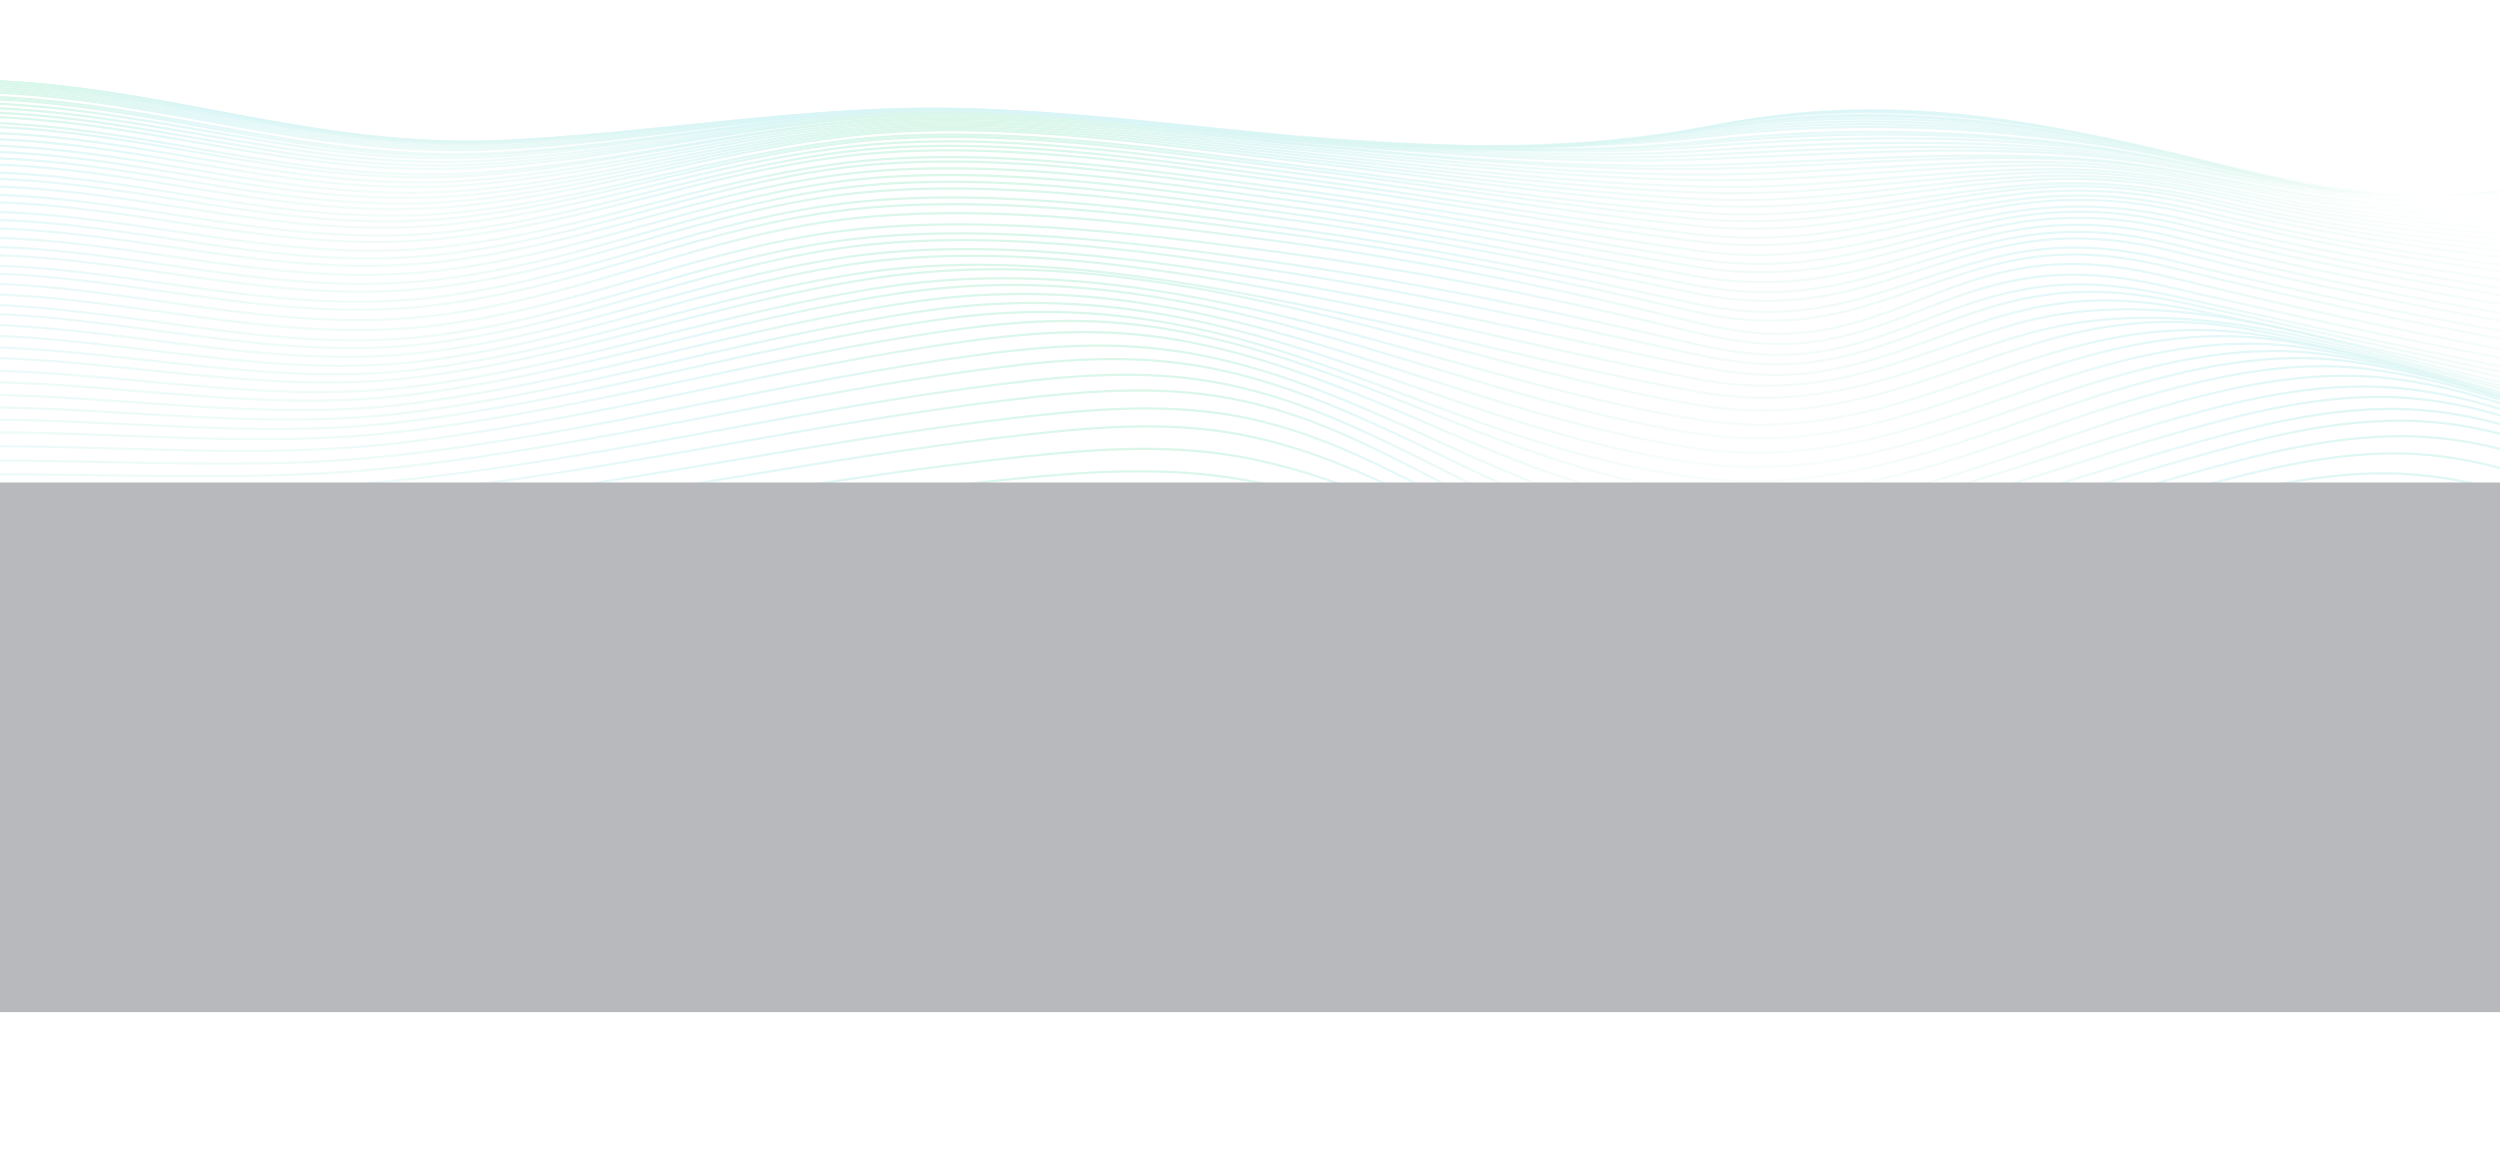 <svg width="1114" height="520" viewBox="0 0 1114 520" fill="none" xmlns="http://www.w3.org/2000/svg">
<g opacity="0.3">
<g opacity="0.5">
<path d="M-8 272.818C59.06 272.768 128.487 274.637 195.147 271.02C277.465 266.557 357.233 254.233 439.259 248.67C505.984 244.147 563.903 248.984 626.349 261.088C677.871 271.075 728.474 281.898 784.545 282.239C843.803 282.602 897.226 268.371 952.033 258.79C1015.32 247.725 1069.36 250.078 1130.52 263.561C1188.76 276.402 1243.07 292.886 1308.82 291.963C1390.11 290.82 1466.38 273.345 1548 272.818" stroke="url(#paint0_linear_513_5159)" stroke-miterlimit="10"/>
<path d="M-8 264.875C57.341 264.809 125.685 266.8 190.54 262.583C276.379 257.002 359.03 242.739 444.469 235.931C512.543 230.504 567.176 236.718 628.302 252.014C676.646 264.111 725.206 278.083 780.497 278.82C842.651 279.639 900.363 261.147 956.432 249.782C985.802 243.86 1016.76 238.312 1048.78 239.588C1080.11 240.842 1109.78 247.555 1137.19 254.984C1192.42 269.923 1246.24 290.487 1311.97 288.915C1392.9 286.974 1466.62 266.239 1548 264.892" stroke="url(#paint1_linear_513_5159)" stroke-miterlimit="10"/>
<path d="M-8 257.934C55.754 257.851 122.988 259.907 186.072 255.163C275.187 248.48 360.423 232.248 449.031 224.202C518.663 217.873 570.142 225.404 629.617 243.996C674.709 258.094 721.239 275.323 776.035 276.493C840.87 277.872 903.543 254.853 960.684 241.824C990.616 234.997 1023.63 227.798 1057.06 229.383C1088.4 230.868 1117.76 238.981 1143.96 247.393C1196.21 264.174 1249.47 289.083 1315.36 286.861C1395.95 284.134 1466.84 260.062 1548 257.934" stroke="url(#paint2_linear_513_5159)" stroke-miterlimit="10"/>
<path d="M-8 250.856C54.229 250.757 120.467 252.799 181.94 247.74C273.96 240.16 361.485 222.336 452.835 213.275C487.618 209.829 520.586 207.836 554.656 213.88C582.416 218.807 606.836 227.455 630.392 236.197C672.534 251.825 717.02 271.868 771.686 273.436C838.896 275.369 906.604 248.357 964.673 234.094C995.123 226.613 1030.17 217.948 1064.87 219.781C1096.35 221.433 1125.32 230.719 1150.4 239.89C1199.87 257.968 1252.49 286.582 1318.74 283.813C1399.03 280.45 1466.98 253.575 1548 250.828" stroke="url(#paint3_linear_513_5159)" stroke-miterlimit="10"/>
<path d="M-8 244.342C52.922 244.238 118.263 246.263 178.32 240.989C272.674 232.703 361.863 213.409 455.515 203.526C490.417 199.844 523.288 197.561 557.185 204.399C584.685 209.979 608.122 219.555 630.533 229.125C670.2 246.043 712.828 268.531 767.763 270.424C802.87 271.637 838.172 262.335 868.493 254.461C902.13 245.725 934.471 235.77 968.098 227.023C999.002 218.99 1035.74 209.134 1071.62 211.192C1103.32 213.008 1131.83 223.21 1156.02 233.032C1203.22 252.238 1254.85 283.989 1321.73 280.773C1401.89 276.932 1466.99 247.475 1548 244.32" stroke="url(#paint4_linear_513_5159)" stroke-miterlimit="10"/>
<path d="M-8 237.337C51.83 237.232 116.48 239.277 175.381 233.866C271.399 225.05 361.626 204.289 456.844 193.715C491.584 189.846 524.703 187.375 558.254 194.754C585.722 200.796 608.457 211.27 630.057 221.573C668.071 239.697 709.089 264.227 764.694 266.344C800.763 267.704 837.092 257.556 867.887 249.165C902.649 239.686 935.963 228.897 970.724 219.406C1002.06 210.844 1039.88 200.138 1076.72 202.321C1108.75 204.223 1136.78 215.139 1160.31 225.602C1206.05 245.937 1256.1 280.212 1324.05 276.758C1404.21 272.684 1466.83 240.631 1548 237.359" stroke="url(#paint5_linear_513_5159)" stroke-miterlimit="10"/>
<path d="M-8 230.274C50.986 230.187 115.234 232.249 173.269 226.937C270.095 218.074 360.567 196.447 456.518 185.697C490.781 181.867 524.515 179.373 557.59 186.725C585.284 192.88 607.705 203.806 628.905 214.436C666.313 233.223 706.119 258.477 762.89 260.512C799.758 261.836 836.182 251.687 867.409 243.005C902.905 233.157 936.833 221.931 972.318 212.072C1004.05 203.253 1042.03 192.486 1079.62 194.631C1112.04 196.48 1139.59 207.482 1162.83 218.282C1208.21 239.372 1255.87 274.156 1325.41 270.77C1405.77 266.858 1466.5 233.179 1548 230.285" stroke="url(#paint6_linear_513_5159)" stroke-miterlimit="10"/>
<path d="M-8 223.703C50.771 223.515 114.816 225.853 172.604 220.396C268.774 211.295 358.092 188.855 453.289 177.77C487.456 173.795 521.17 171.414 554.224 178.734C582.318 184.969 605.183 196.109 626.697 206.951C664.797 226.156 705.026 251.925 762.544 254.329C799.672 255.878 835.881 245.779 867.25 236.894C902.8 226.817 936.665 215.286 972.204 205.204C1004.09 196.153 1041.88 185.454 1079.75 187.769C1112.38 189.764 1139.78 200.871 1163.05 211.874C1208.62 233.421 1255.37 268.005 1325.47 264.791C1406.06 261.109 1466.16 226.25 1548 223.703" stroke="url(#paint7_linear_513_5159)" stroke-miterlimit="10"/>
<path d="M-8 217.75C51.021 217.41 114.873 220.348 172.867 214.532C267.331 205.059 354.642 182.335 448.101 170.901C482.68 166.667 515.508 164.465 549.038 171.808C577.641 178.063 601.316 189.046 623.62 199.754C662.985 218.678 704.911 244.61 762.431 247.877C799.332 249.975 835.672 239.887 866.771 231.04C901.89 221.051 935.247 209.551 970.355 199.551C1002.18 190.484 1039.97 179.908 1077.79 182.648C1110.32 185.004 1138.12 196.229 1161.71 207.069C1207.52 228.102 1255.63 261.908 1324.88 258.8C1405.67 255.17 1465.96 220.243 1548 217.75" stroke="url(#paint8_linear_513_5159)" stroke-miterlimit="10"/>
<path d="M-8 211.423C51.356 211.015 115.034 214.78 173.385 208.61C265.925 198.823 350.955 175.748 442.447 164.023C477.317 159.542 509.377 157.544 543.285 164.81C572.331 171.036 596.957 181.759 620.092 192.41C660.776 211.125 704.636 237.024 762.101 241.092C798.668 243.685 834.726 233.782 865.544 224.953C900.068 215.045 932.723 203.59 967.226 193.687C998.951 184.582 1036.38 174.283 1074.03 177.421C1106.6 180.14 1134.89 191.441 1159.02 202.191C1205.43 222.833 1255.11 255.872 1323.84 252.8C1404.98 249.178 1465.61 213.944 1548 211.456" stroke="url(#paint9_linear_513_5159)" stroke-miterlimit="10"/>
<path d="M-8 205.273C51.764 204.883 115.408 209.631 174.167 203.165C264.586 193.224 347.139 169.978 436.477 158.084C471.487 153.423 502.941 151.672 537.129 158.709C566.692 164.791 592.236 175.176 616.267 185.605C658.646 203.933 704.039 229.386 761.664 234.189C797.797 237.197 833.217 227.75 863.731 219.006C897.498 209.324 929.319 198 963.064 188.306C994.67 179.222 1031.38 169.462 1068.79 172.937C1101.51 175.983 1130.38 187.208 1155.24 197.78C1202.58 217.908 1254.03 249.843 1322.38 246.797C1404.02 243.158 1465.11 207.787 1548 205.289" stroke="url(#paint10_linear_513_5159)" stroke-miterlimit="10"/>
<path d="M-8 198.847C52.252 198.539 115.875 204.441 175.165 197.681C263.317 187.632 343.245 164.128 430.284 152.143C465.273 147.314 496.295 145.812 530.657 152.556C560.75 158.463 587.192 168.507 612.207 178.638C656.509 196.586 703.287 221.481 761.129 226.987C830.933 233.637 901.471 199.028 958.038 182.714C989.526 173.628 1025.24 164.524 1062.33 168.336C1095.31 171.73 1124.79 182.868 1150.5 193.303C1199.03 212.999 1252.41 243.857 1320.6 240.787C1402.84 237.091 1464.52 201.388 1548 198.847" stroke="url(#paint11_linear_513_5159)" stroke-miterlimit="10"/>
<path d="M-8 192.642C52.781 192.472 116.415 199.608 176.321 192.642C262.106 182.63 339.28 159.118 423.898 147.145C458.768 142.216 489.488 140.989 523.947 147.315C554.591 152.951 581.951 162.508 607.949 172.279C654.175 189.64 702.346 213.602 760.48 219.763C829.225 227.037 896.728 193.573 952.246 177.591C982.945 168.768 1018.73 159.873 1054.81 164.419C1088.31 168.636 1117.82 178.862 1144.99 189.268C1194.92 208.382 1250.35 237.864 1318.53 234.775C1401.48 231.024 1463.81 195.205 1548 192.603" stroke="url(#paint12_linear_513_5159)" stroke-miterlimit="10"/>
<path d="M-8 186.946C53.353 186.946 117.052 195.494 177.627 188.234C260.97 178.244 335.312 154.515 417.433 142.549C560.066 121.749 634.472 198.538 759.762 213.234C827.296 221.165 891.383 188.746 945.897 173.009C976.455 164.203 1010.86 156.183 1046.49 161.01C1080.4 165.606 1110.6 175.657 1138.86 185.917C1190.35 204.631 1247.93 232.911 1316.25 229.757C1399.96 225.904 1463.04 189.626 1548 186.946" stroke="url(#paint13_linear_513_5159)" stroke-miterlimit="10"/>
<path d="M-8 181.475C53.947 181.706 117.753 191.653 179.052 184.181C259.909 174.328 331.409 150.555 410.969 138.698C550.65 117.891 635.721 190.965 758.989 206.706C825.356 215.189 885.596 184.22 939.115 168.793C969.543 160.023 1002.45 153.064 1037.56 158.109C1071.94 163.06 1102.9 172.853 1132.29 182.894C1185.44 201.05 1245.21 227.959 1313.83 224.735C1398.36 220.768 1462.22 184.242 1548 181.475" stroke="url(#paint14_linear_513_5159)" stroke-miterlimit="10"/>
<path d="M-8 175.897C54.566 176.365 118.504 187.787 180.573 180.114C258.959 170.423 327.533 146.577 404.632 134.857C541.359 114.07 636.958 183.284 758.232 200.107C823.413 209.148 879.561 179.645 932.142 164.492C962.463 155.755 993.735 149.901 1028.31 155.121C1063.16 160.407 1094.93 170.004 1125.49 179.816C1180.34 197.456 1242.32 223.011 1311.29 219.709C1396.65 215.614 1461.36 178.741 1548 175.875" stroke="url(#paint15_linear_513_5159)" stroke-miterlimit="10"/>
<path d="M-8 170.221C55.169 170.934 119.289 183.854 182.178 175.998C258.141 166.501 323.882 142.575 398.494 131.021C532.31 110.296 638.129 175.539 757.412 193.423C821.413 203.02 873.344 175.009 925.027 160.105C955.218 151.398 984.966 146.683 1018.97 152.106C1054.3 157.744 1086.91 167.126 1118.61 176.722C1175.18 193.86 1239.34 218.073 1308.73 214.678C1394.99 210.455 1460.5 173.218 1548 170.221" stroke="url(#paint16_linear_513_5159)" stroke-miterlimit="10"/>
<path d="M-8 165.043C55.751 165.987 120.086 180.227 183.696 172.3C257.323 163.123 320.285 139.388 392.518 128.149C523.683 107.743 639.311 168.269 756.656 187.007C819.488 197.045 867.193 170.814 918.032 156.289C948.092 147.704 976.38 144.171 1009.74 149.706C1045.56 155.641 1078.98 164.736 1111.81 173.995C1170.04 190.419 1236.34 213.09 1306.21 209.65C1393.33 205.344 1459.65 168.093 1548 165.054" stroke="url(#paint17_linear_513_5159)" stroke-miterlimit="10"/>
<path d="M-8 159.364C56.391 160.537 120.88 176.205 185.271 168.137C256.686 159.187 316.992 135.374 386.981 124.332C515.634 104.032 640.515 160.581 755.899 180.39C817.686 190.998 861.125 166.121 911.263 151.83C941.227 143.293 968.036 140.815 1000.83 146.532C1037.12 152.832 1071.35 161.781 1105.26 170.808C1165.09 186.729 1233.44 208.153 1303.79 204.612C1391.74 200.178 1458.83 162.508 1548 159.364" stroke="url(#paint18_linear_513_5159)" stroke-miterlimit="10"/>
<path d="M-8 154.58C56.995 155.925 121.667 172.631 186.781 164.601C256.153 156.05 313.962 132.59 381.854 121.967C447.714 111.658 517.777 123.296 579.293 135.731C638.615 147.727 695.009 163.461 755.218 174.34C816.226 185.365 855.137 162.013 904.897 148.297C970.972 130.094 1038.65 153.18 1099.13 168.149C1160.4 183.297 1230.67 203.144 1301.49 199.58C1390.22 195.12 1458.04 157.748 1548 154.574" stroke="url(#paint19_linear_513_5159)" stroke-miterlimit="10"/>
<path d="M-8 149.438C57.602 150.964 122.286 169.098 188.234 160.885C255.76 152.468 311.27 128.666 377.337 118.118C442.593 107.685 514.506 119.016 576.316 130.578C636.839 141.903 694.445 156.858 754.645 168.624C814.844 180.39 850.007 157.844 899.13 144.117C963.706 126.077 1034.2 151.278 1093.64 165.407C1156.2 180.28 1228.25 199.206 1299.47 195.538C1388.88 190.927 1457.38 152.732 1548 149.438" stroke="url(#paint20_linear_513_5159)" stroke-miterlimit="10"/>
<path d="M-8 144.58C58.218 146.215 122.847 165.151 189.562 156.98C255.477 148.911 308.944 125.382 373.26 115.151C438.019 104.882 511.574 115.631 573.664 126.118C635.257 136.528 694.019 150.431 754.121 162.781C782.475 168.605 803.255 168.845 830.669 161.332C852.951 155.225 871.796 146.356 894.045 140.206C923.728 131.99 947.372 132.219 978.46 138.326C1015.82 145.675 1052.21 154.125 1088.86 162.335C1152.48 176.543 1226.1 194.172 1297.63 190.511C1387.66 185.902 1456.73 147.876 1548 144.58" stroke="url(#paint21_linear_513_5159)" stroke-miterlimit="10"/>
<path d="M-8 139.721C58.834 141.373 123.27 161.428 190.763 153.141C255.371 145.206 307.012 121.335 370.032 111.257C434.457 100.954 509.363 111.368 571.702 121.169C634.041 130.971 693.894 144.297 753.802 157.513C781.487 163.62 801.726 164.485 828.903 156.93C850.45 150.938 868.431 142.095 889.923 136.059C919.445 127.766 942.721 128.647 973.269 135.024C1010.81 142.86 1047.76 151.384 1085.11 159.452C1149.52 173.361 1224.58 190.19 1296.22 186.478C1386.76 181.792 1456.29 143.124 1548 139.771" stroke="url(#paint22_linear_513_5159)" stroke-miterlimit="10"/>
<path d="M-8 135.707C59.457 137.31 123.522 157.991 191.768 149.708C255.411 141.975 305.439 118.001 367.58 108.254C431.914 98.149 507.627 108.056 570.351 117.129C633.584 126.267 693.953 138.995 753.609 152.892C780.73 159.203 800.741 160.532 827.711 153.001C848.673 147.156 865.929 138.397 886.827 132.496C916.206 124.203 939.459 125.548 969.541 132.145C1007.13 140.378 1044.52 148.896 1082.43 156.767C1147.27 170.23 1223.57 186.136 1295.16 182.464C1386.04 177.799 1455.91 139.039 1548 135.707" stroke="url(#paint23_linear_513_5159)" stroke-miterlimit="10"/>
<path d="M-8 130.982C60.075 132.424 123.59 153.428 192.594 145.193C255.58 137.677 304.529 113.799 365.926 104.247C430.057 94.276 506.766 103.888 569.654 112.324C633.537 120.897 694.177 133.175 753.554 147.702C780.233 154.233 800.353 155.812 827.183 148.295C847.714 142.542 864.43 133.85 884.928 128.043C914.2 119.748 937.778 121.316 967.504 128.157C1005.02 136.789 1042.69 145.296 1081.03 152.971C1146.05 165.984 1223.25 181.049 1294.54 177.463C1385.65 172.885 1455.69 134.242 1548 130.982" stroke="url(#paint24_linear_513_5159)" stroke-miterlimit="10"/>
<path d="M-8 126.287C60.421 127.602 123.493 149.145 192.918 140.712C255.688 133.091 304.345 108.886 365.548 99.249C429.614 89.165 506.669 99.117 569.579 107.495C633.688 116.032 694.134 128.397 753.586 143.203C780.168 149.83 800.569 151.21 827.215 143.633C847.605 137.835 864.214 129.093 884.604 123.278C913.779 114.961 937.789 116.507 967.234 123.648C1004.59 132.705 1042.3 141.402 1080.8 149.112C1145.51 162.073 1223.71 177.188 1294.46 173.411C1385.43 168.562 1455.93 130.015 1548 126.304" stroke="url(#paint25_linear_513_5159)" stroke-miterlimit="10"/>
<path d="M-8 121.765C60.615 123.004 123.542 144.545 193.173 136.07C255.884 128.435 304.821 104.596 366.105 95.085C430.211 85.135 507.14 95.452 569.992 103.828C633.936 112.352 694.16 124.612 754.06 138.621C810.759 151.878 838.861 131.49 885.559 118.775C914.752 110.827 938.928 112.275 968.121 119.395C1005.34 128.473 1043.01 137.09 1081.52 144.66C1145.9 157.309 1225.16 172.393 1295.44 168.323C1386.08 163.068 1457.48 126.339 1549 121.847" stroke="url(#paint26_linear_513_5159)" stroke-miterlimit="10"/>
<path d="M-8 118.187C60.822 119.378 123.599 141 193.448 132.484C256.16 124.833 305.292 101.331 366.61 91.941C430.717 82.103 507.421 92.778 570.177 101.151C633.873 109.649 693.872 121.81 754.119 135.064C810.344 147.438 839.451 127.483 886.183 115.388C915.377 107.813 939.77 109.212 968.704 116.317C1005.75 125.412 1043.31 133.933 1081.81 141.344C1145.93 153.691 1225.99 168.562 1295.68 164.234C1385.87 158.637 1458.15 123.63 1549 118.443" stroke="url(#paint27_linear_513_5159)" stroke-miterlimit="10"/>
<path d="M-7 113.578C62.014 114.738 124.652 136.555 194.714 127.993C257.309 120.345 306.7 97.09 368.021 87.79C432.085 78.107 508.49 89.059 571.085 97.445C634.437 105.925 694.266 118.004 754.689 130.537C810.477 142.096 840.559 122.566 887.379 111.023C916.629 103.819 941.189 105.219 969.888 112.325C1006.7 121.445 1044.16 129.875 1082.58 137.118C1146.49 149.181 1226.98 163.7 1296.16 159.143C1385.84 153.24 1458.91 119.847 1549 114.016" stroke="url(#paint28_linear_513_5159)" stroke-miterlimit="10"/>
<path d="M-7 109.895C62.307 111.049 124.828 133.121 195.248 124.52C257.79 116.887 307.485 93.804 368.86 84.654C432.905 75.103 508.922 86.346 571.497 94.737C634.504 103.195 694.151 115.195 754.824 127.019C810.192 137.811 841.333 118.721 888.37 107.759C917.718 100.916 942.473 102.371 970.989 109.483C1007.52 118.685 1045 126.873 1083.27 134.011C1147.13 145.785 1227.85 159.823 1296.63 155.039C1385.73 148.872 1459.69 117.04 1549 110.631" stroke="url(#paint29_linear_513_5159)" stroke-miterlimit="10"/>
<path d="M-7 105.809C62.619 106.955 125.117 129.086 195.881 120.548C258.368 113.02 308.397 90.382 369.847 81.472C433.868 72.192 509.56 83.541 572.014 91.844C634.685 100.164 694.169 111.928 754.981 122.917C809.937 132.853 842.202 114.44 889.518 104.204C919.006 97.822 943.945 99.351 972.298 106.387C1008.6 115.473 1045.95 123.459 1084.13 130.304C1148.02 141.642 1228.73 154.837 1297.14 149.956C1385.67 143.64 1460.47 113.73 1549 106.862" stroke="url(#paint30_linear_513_5159)" stroke-miterlimit="10"/>
<path d="M-7 101.654C62.977 102.802 125.466 125.041 196.632 116.6C259.078 109.192 309.465 86.965 370.938 78.301C434.929 69.283 510.222 80.726 572.625 88.928C634.833 97.086 694.296 108.621 755.175 118.792C809.744 127.912 843.198 110.193 890.84 100.686C920.49 94.769 945.624 96.406 973.859 103.406C1009.92 112.371 1047.1 120.148 1085.16 126.689C1149.16 137.566 1229.62 149.836 1297.74 144.859C1385.65 138.442 1461.27 110.4 1549 103.139" stroke="url(#paint31_linear_513_5159)" stroke-miterlimit="10"/>
<path d="M-7 97.843C63.366 99.034 125.908 121.798 197.484 113.284C259.886 105.905 310.64 83.726 372.178 75.179C436.125 66.301 511.008 77.986 573.269 86.208C635.045 94.369 694.443 105.801 755.343 115.319C809.533 123.783 844.24 106.495 892.238 97.595C922.072 92.081 947.401 93.867 975.549 100.904C1011.37 109.886 1048.39 117.561 1086.34 123.871C1150.55 134.476 1230.55 145.863 1298.42 140.729C1385.7 134.112 1462.09 107.527 1549 99.784" stroke="url(#paint32_linear_513_5159)" stroke-miterlimit="10"/>
<path d="M-7 94.265C63.788 95.475 126.321 118.192 198.427 109.891C260.787 102.708 311.941 81.157 373.545 72.971C437.439 64.484 511.858 76.072 574.034 84.095C635.378 92.014 694.723 103.029 755.569 111.641C809.393 119.271 845.43 102.882 893.807 94.843C923.847 89.856 949.37 91.812 977.454 98.658C1013.02 107.402 1049.87 114.756 1087.67 120.656C1152.13 130.657 1231.49 140.751 1299.16 135.617C1385.79 129.077 1462.91 104.604 1549 96.636" stroke="url(#paint33_linear_513_5159)" stroke-miterlimit="10"/>
<path d="M-7 89.983C64.23 91.242 126.827 114.268 199.386 106.049C261.777 99.007 313.331 77.742 375.009 69.808C438.837 61.599 512.736 73.228 574.912 81.162C635.801 88.943 695.102 99.685 755.883 107.527C809.338 114.427 846.779 98.739 895.556 91.466C925.811 86.957 951.518 89.113 979.58 95.953C1014.89 104.577 1051.55 111.703 1089.19 117.256C1153.89 126.783 1232.45 135.67 1299.98 130.455C1385.92 123.85 1463.73 101.195 1549 92.922" stroke="url(#paint34_linear_513_5159)" stroke-miterlimit="10"/>
<path d="M-7 86.696C64.673 88.002 127.345 111.416 200.542 103.275C262.836 96.341 314.822 75.341 376.565 67.652C440.318 59.71 513.709 71.395 575.744 79.227C636.19 86.877 695.448 97.339 756.099 104.433C809.219 110.65 848.141 95.614 897.295 89.132C927.767 85.103 953.679 87.478 981.752 94.318C1016.8 102.832 1053.26 109.729 1090.71 114.927C1155.84 123.966 1233.42 131.517 1300.84 126.276C1386.12 119.662 1464.54 98.761 1549 90.19" stroke="url(#paint35_linear_513_5159)" stroke-miterlimit="10"/>
<path d="M-7 82.955C65.192 84.327 127.983 107.769 201.698 99.849C263.982 93.165 316.421 72.757 378.207 65.449C441.906 57.923 514.746 69.445 576.694 77.08C636.687 84.475 695.901 94.455 756.391 100.691C809.198 106.157 849.654 92.05 899.175 86.481C929.874 83.01 955.98 85.617 984.096 92.307C1018.87 100.559 1055.14 107.102 1092.39 111.846C1157.91 120.219 1234.42 126.27 1301.75 121.067C1386.35 114.535 1465.34 95.788 1549 87.093" stroke="url(#paint36_linear_513_5159)" stroke-miterlimit="10"/>
<path d="M-7 79.538C65.711 80.996 128.61 104.911 202.941 97.085C265.17 90.529 318.031 70.343 379.925 63.295C443.538 56.049 515.816 67.609 577.667 75.153C637.227 82.416 696.366 92.076 756.661 97.571C809.198 102.359 851.22 88.966 901.12 84.178C932.035 81.212 958.325 84.106 986.538 90.805C1021.04 98.937 1057.1 105.23 1094.13 109.583C1160.04 117.404 1235.38 121.999 1302.68 116.763C1386.62 110.241 1466.11 93.296 1549 84.332" stroke="url(#paint37_linear_513_5159)" stroke-miterlimit="10"/>
<path d="M-7 76.742C66.218 78.267 129.28 102.243 204.184 94.657C266.424 88.354 319.728 68.751 381.697 62.097C445.223 55.279 516.929 66.644 578.737 73.961C637.876 80.966 696.928 90.099 757.028 94.761C809.338 98.814 852.96 86.38 903.217 82.502C934.358 80.094 960.832 83.242 989.153 89.797C1023.39 97.664 1059.23 103.591 1096.03 107.47C1162.39 114.562 1236.44 117.568 1303.71 112.407C1386.92 106.011 1466.88 91.212 1549 82.162" stroke="url(#paint38_linear_513_5159)" stroke-miterlimit="10"/>
<path d="M-7 73.177C66.751 74.801 129.978 99.227 205.502 91.794C267.745 85.648 321.494 66.288 383.543 59.931C446.985 53.446 518.111 64.786 579.846 71.991C638.588 78.847 697.535 87.582 757.379 91.495C809.507 94.904 854.72 83.231 905.303 80.2C936.641 78.321 963.321 81.79 991.752 88.33C1025.73 96.054 1061.35 101.7 1097.9 105.152C1164.68 111.598 1237.43 113.033 1304.71 107.857C1387.31 101.505 1467.59 88.619 1549 79.341" stroke="url(#paint39_linear_513_5159)" stroke-miterlimit="10"/>
<path d="M-7 70.329C67.286 72.028 130.69 96.585 206.813 89.382C269.04 83.485 323.26 64.68 385.379 58.745C448.709 52.677 519.234 63.836 580.953 70.809C639.301 77.428 698.114 85.586 757.704 88.692C809.731 91.406 856.485 80.694 907.453 78.564C939.015 77.246 965.801 81.002 994.5 87.423C1028.21 94.881 1063.62 100.151 1099.89 103.111C1252.25 115.958 1401.54 94.285 1549 77.185" stroke="url(#paint40_linear_513_5159)" stroke-miterlimit="10"/>
<path d="M-7 67.495C67.839 69.276 131.43 93.89 208.182 86.957C270.411 81.334 325.098 63.116 387.295 57.564C450.518 51.919 520.452 62.869 582.043 69.594C640.058 75.946 698.7 83.526 758.023 85.811C810.041 87.834 858.266 78.138 909.614 76.878C941.36 76.111 968.374 80.166 997.236 86.453C1030.56 93.759 1065.95 98.417 1101.88 100.993C1250.36 111.642 1405.22 91.873 1549 74.998" stroke="url(#paint41_linear_513_5159)" stroke-miterlimit="10"/>
<path d="M-7 64.728C68.39 66.605 132.176 91.472 209.554 84.759C271.794 79.341 326.935 61.582 389.207 56.394C452.323 51.141 521.651 61.961 583.178 68.471C640.879 74.592 699.316 81.646 758.368 83.189C810.483 84.55 860.07 75.756 911.807 75.388C943.738 75.163 970.924 79.544 1000.01 85.763C1033.12 92.839 1068.27 97.105 1103.9 99.224C1171.77 103.258 1240.59 99.822 1307.9 94.887C1388.66 88.964 1469.54 82.464 1549 72.929" stroke="url(#paint42_linear_513_5159)" stroke-miterlimit="10"/>
<path d="M-7 61.836C68.291 63.759 131.989 88.474 209.29 82.385C271.28 77.483 326.528 60.551 388.313 55.415C450.768 50.225 518.701 60.524 579.686 66.743C638.64 72.734 698.361 79.428 758.709 80.266C812.282 81.013 864.482 72.767 917.936 73.731C950.201 74.314 977.095 79.629 1006.67 85.533C1037.39 91.665 1069.83 95.178 1102.63 96.839C1172.46 100.374 1241.71 95.162 1310.7 90.244C1390.33 84.569 1470.68 80.201 1549 70.714" stroke="url(#paint43_linear_513_5159)" stroke-miterlimit="10"/>
<path d="M-7 59.108C68.812 61.139 132.77 86.249 210.645 80.35C272.648 75.653 328.34 59.042 390.223 54.246C452.549 49.439 519.944 59.668 580.844 65.732C639.518 71.581 699.013 77.804 759.049 77.804C812.936 77.804 866.294 70.599 920.192 72.437C952.501 73.535 979.623 79.198 1009.42 85.02C1039.94 90.98 1072.16 94.146 1104.69 95.397C1174.74 98.091 1242.79 91.161 1311.77 86.343C1390.89 80.817 1471.23 78.463 1549 68.783" stroke="url(#paint44_linear_513_5159)" stroke-miterlimit="10"/>
<path d="M-7 56.383C69.387 58.513 133.477 83.892 212.015 78.209C274.041 73.719 330.167 57.533 392.139 53.099C454.338 48.637 521.205 58.821 582.074 64.702C640.426 70.352 699.697 76.03 759.421 75.227C813.7 74.495 868.107 68.355 922.461 71.056C954.814 72.668 982.153 78.649 1012.15 84.359C1042.41 90.12 1074.48 92.92 1106.7 93.751C1176.94 95.572 1243.87 86.973 1312.84 82.274C1391.46 76.916 1471.68 76.619 1549 66.793" stroke="url(#paint45_linear_513_5159)" stroke-miterlimit="10"/>
<path d="M-7 54.64C69.915 56.837 134.275 82.397 213.362 76.958C275.398 72.689 331.956 56.964 394.024 52.931C456.093 48.898 522.418 58.931 583.125 64.601C641.336 70.04 700.325 75.177 759.724 73.568C814.477 72.084 869.814 67.051 924.62 70.595C957.038 72.689 984.571 78.985 1014.85 84.556C1045.13 90.127 1076.79 92.523 1108.71 92.941C1178.95 93.869 1244.99 83.672 1313.88 79.111C1392.05 73.936 1472.2 75.694 1549 65.738" stroke="url(#paint46_linear_513_5159)" stroke-miterlimit="10"/>
<path d="M-7 51.954C70.446 54.248 135.032 79.813 214.682 74.656C276.751 70.619 333.719 55.461 395.875 51.79C457.771 48.135 523.686 58.044 584.286 63.491C642.324 68.702 700.989 73.274 760.097 70.887C815.39 68.653 871.549 64.736 926.842 69.084C959.162 71.63 987.02 78.218 1017.51 83.631C1047.45 88.941 1079.11 90.984 1110.68 91C1180.92 91.044 1246.12 79.354 1314.91 74.94C1392.71 69.947 1472.68 73.733 1549 63.676" stroke="url(#paint47_linear_513_5159)" stroke-miterlimit="10"/>
<path d="M-7 50C70.963 52.369 135.743 78.124 215.965 73.168C278.065 69.348 335.444 54.612 397.674 51.337C459.504 48.062 524.76 57.886 585.369 63.137C643.287 68.136 701.66 72.191 760.421 69.031C816.308 66.029 873.19 63.202 928.99 68.354C961.299 71.329 989.394 78.244 1020.11 83.527C1049.91 88.646 1081.3 90.322 1112.58 89.951C1182.71 89.126 1247.23 75.951 1315.92 71.645C1393.28 66.799 1473.04 72.617 1549 62.367" stroke="url(#paint48_linear_513_5159)" stroke-miterlimit="10"/>
<path d="M-7 48C71.446 50.447 136.451 76.335 217.198 71.606C279.328 67.96 337.137 53.722 399.396 50.763C461.094 47.831 525.818 57.623 586.392 62.669C644.2 67.47 702.279 71.011 760.703 67.099C817.214 63.317 874.795 61.563 930.983 67.497C963.258 70.903 991.589 78.133 1022.58 83.299C1052.19 88.203 1083.41 89.555 1114.42 88.808C1184.37 87.135 1248.33 72.554 1316.9 68.347C1393.89 63.623 1473.41 71.448 1549 61.012" stroke="url(#paint49_linear_513_5159)" stroke-miterlimit="10"/>
<path d="M-7 46C71.88 48.517 137.124 74.529 218.392 70.001C280.555 66.533 338.689 52.757 401.091 50.132C462.682 47.544 526.931 57.296 587.41 62.156C645.143 66.804 702.931 69.805 761.01 65.163C818.182 60.596 876.283 59.889 932.958 66.576C965.169 70.381 993.771 77.921 1024.97 82.955C1054.42 87.707 1085.48 88.691 1116.16 87.592C1185.86 85.097 1249.39 69.207 1317.83 65.065C1394.55 60.439 1473.74 70.246 1549 59.585" stroke="url(#paint50_linear_513_5159)" stroke-miterlimit="10"/>
<path d="M-7 44C72.378 46.63 137.794 73.354 219.517 68.915C281.735 65.542 340.226 51.9 402.693 49.548C464.187 47.234 527.94 57.187 588.364 61.992C646.045 66.58 703.552 69.132 761.307 63.656C819.063 58.18 877.737 58.502 934.855 66.08C966.991 70.347 995.874 78.286 1027.24 83.401C1056.42 88.166 1087.52 88.766 1117.83 87.284C1187.24 83.956 1250.41 66.43 1318.71 62.258C1395.1 57.592 1474.06 69.626 1549 58.452" stroke="url(#paint51_linear_513_5159)" stroke-miterlimit="10"/>
<path d="M-7 43C72.813 45.675 138.372 72.476 220.584 68.226C282.783 65.026 341.621 51.843 404.166 49.804C465.522 47.803 528.866 57.752 589.228 62.4C646.878 66.822 704.117 68.884 761.539 62.71C820.043 56.425 879.065 57.735 936.595 66.026C968.667 70.636 997.8 78.844 1029.35 83.868C1058.41 88.494 1089.35 88.759 1119.35 86.985C1152.08 85.045 1183.99 80.601 1215.41 75.671C1249.32 70.359 1284.21 62.257 1319.54 60.112C1395.66 55.486 1474.36 69.464 1549 58.001" stroke="url(#paint52_linear_513_5159)" stroke-miterlimit="10"/>
<path d="M-7 41C73.201 43.715 138.879 70.641 221.565 66.542C283.818 63.452 342.969 50.656 405.589 48.923C466.848 47.208 529.738 57.2 590.045 61.725C647.694 66.04 704.706 67.612 761.793 60.754C820.934 53.647 880.344 55.904 938.296 64.897C970.228 69.864 999.609 78.306 1031.32 83.25C1060.26 87.758 1091.06 87.725 1120.76 85.65C1153.43 83.377 1185.16 78.554 1216.4 73.318C1250.06 67.678 1285 59.17 1320.32 57.013C1396.21 52.383 1474.66 68.296 1549 56.461" stroke="url(#paint53_linear_513_5159)" stroke-miterlimit="10"/>
<path d="M-7 40C73.567 42.756 139.416 69.813 222.458 65.839C284.752 62.852 344.183 50.456 406.856 48.973C468.026 47.523 530.494 57.621 590.757 62.025C648.416 66.23 705.221 67.36 761.972 59.82C821.792 51.9 881.471 55.041 939.833 64.715C971.644 69.984 1001.24 78.676 1033.12 83.559C1061.94 87.969 1092.55 87.66 1122.04 85.318C1154.63 82.727 1186.19 77.546 1217.27 72.029C1250.7 66.093 1285.69 57.219 1321 55.031C1396.64 50.346 1474.91 68.176 1549 55.929" stroke="url(#paint54_linear_513_5159)" stroke-miterlimit="10"/>
<path d="M-7 39C73.902 41.758 139.859 69.02 223.257 65.138C285.627 62.231 345.361 50.169 408.098 48.928C469.204 47.714 531.282 57.968 591.481 62.286C649.161 66.417 705.804 67.129 762.21 58.938C822.646 50.163 882.476 54.134 941.248 64.454C972.952 70.03 1002.74 78.954 1034.75 83.796C1063.47 88.137 1093.97 87.585 1123.18 84.993C1155.73 82.103 1187.12 76.588 1218.06 70.802C1251.3 64.575 1286.32 55.392 1321.67 53.153C1397.16 48.365 1475.23 68.099 1549 55.359" stroke="url(#paint55_linear_513_5159)" stroke-miterlimit="10"/>
<path d="M-7 38C74.215 40.764 140.237 68.26 223.958 64.429C286.338 61.577 346.342 49.808 409.133 48.757C470.173 47.757 531.841 58.216 592.038 62.483C649.751 66.574 706.286 66.906 762.366 58.061C823.429 48.426 883.291 53.158 942.495 64.142C974.058 70.001 1004.02 79.15 1036.15 83.971C1064.78 88.271 1095.13 87.508 1124.14 84.689C1156.64 81.522 1187.89 75.695 1218.7 69.653C1251.79 63.158 1286.77 53.716 1322.22 51.411C1397.55 46.463 1475.52 68.105 1549 54.772" stroke="url(#paint56_linear_513_5159)" stroke-miterlimit="10"/>
<path d="M-7 37C73.815 39.772 139.622 67.35 222.857 63.773C288.631 60.951 352.212 48.205 418.58 48.466C475.32 48.687 532.255 58.251 588.304 62.365C647.854 66.734 704.853 66.612 762.523 57.259C826.471 46.913 886.388 52.352 948.023 64.655C975.653 70.166 1001.98 77.684 1029.81 82.846C1059.27 88.307 1091.61 87.775 1121.92 84.742C1156.31 81.305 1189.24 74.762 1221.68 68.109C1254.37 61.378 1289.14 51.903 1324.39 49.685C1398.95 45.023 1476.49 68.043 1549 54.16" stroke="url(#paint57_linear_513_5159)" stroke-miterlimit="10"/>
<path d="M-7 37C74.042 39.699 139.848 67.106 223.31 63.57C289.105 60.778 352.976 48.49 419.322 48.9C476.019 49.256 532.662 58.961 588.678 63.028C648.271 67.352 705.259 66.925 762.647 57.089C827.243 46.01 886.846 52.009 948.989 64.752C976.489 70.39 1002.89 77.879 1030.8 82.98C1060.19 88.377 1092.39 87.742 1122.53 84.579C1156.9 80.971 1189.69 74.233 1222.03 67.489C1254.69 60.68 1289.44 51.221 1324.78 48.922C1399.2 44.116 1476.83 68.546 1549 54.177" stroke="url(#paint58_linear_513_5159)" stroke-miterlimit="10"/>
<path d="M-7 36C74.204 38.678 139.956 66.495 223.655 62.872C289.461 60.023 353.473 47.89 419.906 48.437C476.581 48.9 532.954 59.006 588.948 63.143C648.573 67.561 705.648 66.859 762.669 56.339C827.891 44.311 887.019 50.872 949.691 64.269C977.127 70.129 1003.59 77.76 1031.52 82.968C1060.89 88.441 1092.81 87.751 1122.93 84.409C1192.5 76.678 1254.84 52.473 1325.09 47.592C1399.38 42.428 1477.21 68.737 1549 53.512" stroke="url(#paint59_linear_513_5159)" stroke-miterlimit="10"/>
<path d="M-7 36C74.336 38.606 140.068 66.403 223.867 62.716C289.686 59.814 353.916 47.998 420.318 48.628C477.005 49.177 533.131 59.567 589.105 63.747C648.753 68.202 706.024 67.302 762.723 56.287C828.52 43.499 886.99 50.395 950.258 64.241C977.468 70.182 1004 78.055 1031.99 83.025C1061.73 88.297 1092.69 87.869 1123.13 84.402C1192.83 76.458 1254.82 52.392 1325.32 47.191C1399.51 41.705 1477.68 69.436 1549 53.511" stroke="url(#paint60_linear_513_5159)" stroke-miterlimit="10"/>
<path d="M-7 36C74.418 38.543 140.027 66.657 223.908 62.813C289.723 59.796 354.036 48.113 420.564 48.797C477.259 49.382 533.166 60.27 589.126 64.572C648.771 69.156 706.341 68.103 762.702 56.47C829.003 42.773 886.649 49.955 950.518 64.407C1008.87 77.601 1056.94 92.621 1123.01 84.888C1192.89 76.707 1254.59 52.713 1325.33 47.065C1399.43 41.146 1478.01 70.535 1549 53.684" stroke="url(#paint61_linear_513_5159)" stroke-miterlimit="10"/>
</g>
<g filter="url(#filter0_f_513_5159)">
<rect x="-17" y="215" width="1192" height="236" fill="#12131F"/>
</g>
</g>
<defs>
<filter id="filter0_f_513_5159" x="-86" y="146" width="1330" height="374" filterUnits="userSpaceOnUse" color-interpolation-filters="sRGB">
<feFlood flood-opacity="0" result="BackgroundImageFix"/>
<feBlend mode="normal" in="SourceGraphic" in2="BackgroundImageFix" result="shape"/>
<feGaussianBlur stdDeviation="34.5" result="effect1_foregroundBlur_513_5159"/>
</filter>
<linearGradient id="paint0_linear_513_5159" x1="770" y1="247" x2="770" y2="292" gradientUnits="userSpaceOnUse">
<stop stop-color="#05C971"/>
<stop offset="0.266" stop-color="#05BDC9" stop-opacity="0.755"/>
<stop offset="1" stop-color="#05C971" stop-opacity="0"/>
</linearGradient>
<linearGradient id="paint1_linear_513_5159" x1="770" y1="234" x2="770" y2="289" gradientUnits="userSpaceOnUse">
<stop stop-color="#05C971"/>
<stop offset="0.266" stop-color="#05BDC9" stop-opacity="0.755"/>
<stop offset="1" stop-color="#05C971" stop-opacity="0"/>
</linearGradient>
<linearGradient id="paint2_linear_513_5159" x1="770" y1="222" x2="770" y2="287" gradientUnits="userSpaceOnUse">
<stop stop-color="#05C971"/>
<stop offset="0.266" stop-color="#05BDC9" stop-opacity="0.755"/>
<stop offset="1" stop-color="#05C971" stop-opacity="0"/>
</linearGradient>
<linearGradient id="paint3_linear_513_5159" x1="770" y1="210" x2="770" y2="284" gradientUnits="userSpaceOnUse">
<stop stop-color="#05C971"/>
<stop offset="0.266" stop-color="#05BDC9" stop-opacity="0.755"/>
<stop offset="1" stop-color="#05C971" stop-opacity="0"/>
</linearGradient>
<linearGradient id="paint4_linear_513_5159" x1="770" y1="200" x2="770" y2="281" gradientUnits="userSpaceOnUse">
<stop stop-color="#05C971"/>
<stop offset="0.266" stop-color="#05BDC9" stop-opacity="0.755"/>
<stop offset="1" stop-color="#05C971" stop-opacity="0"/>
</linearGradient>
<linearGradient id="paint5_linear_513_5159" x1="770" y1="190" x2="770" y2="277" gradientUnits="userSpaceOnUse">
<stop stop-color="#05C971"/>
<stop offset="0.266" stop-color="#05BDC9" stop-opacity="0.755"/>
<stop offset="1" stop-color="#05C971" stop-opacity="0"/>
</linearGradient>
<linearGradient id="paint6_linear_513_5159" x1="770" y1="182" x2="770" y2="271" gradientUnits="userSpaceOnUse">
<stop stop-color="#05C971"/>
<stop offset="0.266" stop-color="#05BDC9" stop-opacity="0.755"/>
<stop offset="1" stop-color="#05C971" stop-opacity="0"/>
</linearGradient>
<linearGradient id="paint7_linear_513_5159" x1="770" y1="174" x2="770" y2="265" gradientUnits="userSpaceOnUse">
<stop stop-color="#05C971"/>
<stop offset="0.266" stop-color="#05BDC9" stop-opacity="0.755"/>
<stop offset="1" stop-color="#05C971" stop-opacity="0"/>
</linearGradient>
<linearGradient id="paint8_linear_513_5159" x1="770" y1="167" x2="770" y2="259" gradientUnits="userSpaceOnUse">
<stop stop-color="#05C971"/>
<stop offset="0.266" stop-color="#05BDC9" stop-opacity="0.755"/>
<stop offset="1" stop-color="#05C971" stop-opacity="0"/>
</linearGradient>
<linearGradient id="paint9_linear_513_5159" x1="770" y1="160" x2="770" y2="253" gradientUnits="userSpaceOnUse">
<stop stop-color="#05C971"/>
<stop offset="0.266" stop-color="#05BDC9" stop-opacity="0.755"/>
<stop offset="1" stop-color="#05C971" stop-opacity="0"/>
</linearGradient>
<linearGradient id="paint10_linear_513_5159" x1="770" y1="154" x2="770" y2="247" gradientUnits="userSpaceOnUse">
<stop stop-color="#05C971"/>
<stop offset="0.266" stop-color="#05BDC9" stop-opacity="0.755"/>
<stop offset="1" stop-color="#05C971" stop-opacity="0"/>
</linearGradient>
<linearGradient id="paint11_linear_513_5159" x1="770" y1="148" x2="770" y2="241" gradientUnits="userSpaceOnUse">
<stop stop-color="#05C971"/>
<stop offset="0.266" stop-color="#05BDC9" stop-opacity="0.755"/>
<stop offset="1" stop-color="#05C971" stop-opacity="0"/>
</linearGradient>
<linearGradient id="paint12_linear_513_5159" x1="770" y1="143" x2="770" y2="235" gradientUnits="userSpaceOnUse">
<stop stop-color="#05C971"/>
<stop offset="0.266" stop-color="#05BDC9" stop-opacity="0.755"/>
<stop offset="1" stop-color="#05C971" stop-opacity="0"/>
</linearGradient>
<linearGradient id="paint13_linear_513_5159" x1="770" y1="139" x2="770" y2="230" gradientUnits="userSpaceOnUse">
<stop stop-color="#05C971"/>
<stop offset="0.266" stop-color="#05BDC9" stop-opacity="0.755"/>
<stop offset="1" stop-color="#05C971" stop-opacity="0"/>
</linearGradient>
<linearGradient id="paint14_linear_513_5159" x1="770" y1="135" x2="770" y2="225" gradientUnits="userSpaceOnUse">
<stop stop-color="#05C971"/>
<stop offset="0.266" stop-color="#05BDC9" stop-opacity="0.755"/>
<stop offset="1" stop-color="#05C971" stop-opacity="0"/>
</linearGradient>
<linearGradient id="paint15_linear_513_5159" x1="770" y1="131" x2="770" y2="220" gradientUnits="userSpaceOnUse">
<stop stop-color="#05C971"/>
<stop offset="0.266" stop-color="#05BDC9" stop-opacity="0.755"/>
<stop offset="1" stop-color="#05C971" stop-opacity="0"/>
</linearGradient>
<linearGradient id="paint16_linear_513_5159" x1="770" y1="127" x2="770" y2="215" gradientUnits="userSpaceOnUse">
<stop stop-color="#05C971"/>
<stop offset="0.266" stop-color="#05BDC9" stop-opacity="0.755"/>
<stop offset="1" stop-color="#05C971" stop-opacity="0"/>
</linearGradient>
<linearGradient id="paint17_linear_513_5159" x1="770" y1="124" x2="770" y2="210" gradientUnits="userSpaceOnUse">
<stop stop-color="#05C971"/>
<stop offset="0.266" stop-color="#05BDC9" stop-opacity="0.755"/>
<stop offset="1" stop-color="#05C971" stop-opacity="0"/>
</linearGradient>
<linearGradient id="paint18_linear_513_5159" x1="770" y1="120" x2="770" y2="205" gradientUnits="userSpaceOnUse">
<stop stop-color="#05C971"/>
<stop offset="0.266" stop-color="#05BDC9" stop-opacity="0.755"/>
<stop offset="1" stop-color="#05C971" stop-opacity="0"/>
</linearGradient>
<linearGradient id="paint19_linear_513_5159" x1="770" y1="118" x2="770" y2="200" gradientUnits="userSpaceOnUse">
<stop stop-color="#05C971"/>
<stop offset="0.266" stop-color="#05BDC9" stop-opacity="0.755"/>
<stop offset="1" stop-color="#05C971" stop-opacity="0"/>
</linearGradient>
<linearGradient id="paint20_linear_513_5159" x1="770" y1="114" x2="770" y2="196" gradientUnits="userSpaceOnUse">
<stop stop-color="#05C971"/>
<stop offset="0.266" stop-color="#05BDC9" stop-opacity="0.755"/>
<stop offset="1" stop-color="#05C971" stop-opacity="0"/>
</linearGradient>
<linearGradient id="paint21_linear_513_5159" x1="770" y1="111" x2="770" y2="191" gradientUnits="userSpaceOnUse">
<stop stop-color="#05C971"/>
<stop offset="0.266" stop-color="#05BDC9" stop-opacity="0.755"/>
<stop offset="1" stop-color="#05C971" stop-opacity="0"/>
</linearGradient>
<linearGradient id="paint22_linear_513_5159" x1="770" y1="107" x2="770" y2="187" gradientUnits="userSpaceOnUse">
<stop stop-color="#05C971"/>
<stop offset="0.266" stop-color="#05BDC9" stop-opacity="0.755"/>
<stop offset="1" stop-color="#05C971" stop-opacity="0"/>
</linearGradient>
<linearGradient id="paint23_linear_513_5159" x1="770" y1="104" x2="770" y2="183" gradientUnits="userSpaceOnUse">
<stop stop-color="#05C971"/>
<stop offset="0.266" stop-color="#05BDC9" stop-opacity="0.755"/>
<stop offset="1" stop-color="#05C971" stop-opacity="0"/>
</linearGradient>
<linearGradient id="paint24_linear_513_5159" x1="770" y1="100" x2="770" y2="178" gradientUnits="userSpaceOnUse">
<stop stop-color="#05C971"/>
<stop offset="0.266" stop-color="#05BDC9" stop-opacity="0.755"/>
<stop offset="1" stop-color="#05C971" stop-opacity="0"/>
</linearGradient>
<linearGradient id="paint25_linear_513_5159" x1="770" y1="95" x2="770" y2="174" gradientUnits="userSpaceOnUse">
<stop stop-color="#05C971"/>
<stop offset="0.266" stop-color="#05BDC9" stop-opacity="0.755"/>
<stop offset="1" stop-color="#05C971" stop-opacity="0"/>
</linearGradient>
<linearGradient id="paint26_linear_513_5159" x1="770.5" y1="91" x2="770.5" y2="169" gradientUnits="userSpaceOnUse">
<stop stop-color="#05C971"/>
<stop offset="0.266" stop-color="#05BDC9" stop-opacity="0.755"/>
<stop offset="1" stop-color="#05C971" stop-opacity="0"/>
</linearGradient>
<linearGradient id="paint27_linear_513_5159" x1="770.5" y1="88" x2="770.5" y2="165" gradientUnits="userSpaceOnUse">
<stop stop-color="#05C971"/>
<stop offset="0.266" stop-color="#05BDC9" stop-opacity="0.755"/>
<stop offset="1" stop-color="#05C971" stop-opacity="0"/>
</linearGradient>
<linearGradient id="paint28_linear_513_5159" x1="771" y1="84" x2="771" y2="160" gradientUnits="userSpaceOnUse">
<stop stop-color="#05C971"/>
<stop offset="0.266" stop-color="#05BDC9" stop-opacity="0.755"/>
<stop offset="1" stop-color="#05C971" stop-opacity="0"/>
</linearGradient>
<linearGradient id="paint29_linear_513_5159" x1="771" y1="81" x2="771" y2="156" gradientUnits="userSpaceOnUse">
<stop stop-color="#05C971"/>
<stop offset="0.266" stop-color="#05BDC9" stop-opacity="0.755"/>
<stop offset="1" stop-color="#05C971" stop-opacity="0"/>
</linearGradient>
<linearGradient id="paint30_linear_513_5159" x1="771" y1="78" x2="771" y2="151" gradientUnits="userSpaceOnUse">
<stop stop-color="#05C971"/>
<stop offset="0.266" stop-color="#05BDC9" stop-opacity="0.755"/>
<stop offset="1" stop-color="#05C971" stop-opacity="0"/>
</linearGradient>
<linearGradient id="paint31_linear_513_5159" x1="771" y1="75" x2="771" y2="146" gradientUnits="userSpaceOnUse">
<stop stop-color="#05C971"/>
<stop offset="0.266" stop-color="#05BDC9" stop-opacity="0.755"/>
<stop offset="1" stop-color="#05C971" stop-opacity="0"/>
</linearGradient>
<linearGradient id="paint32_linear_513_5159" x1="771" y1="72" x2="771" y2="142" gradientUnits="userSpaceOnUse">
<stop stop-color="#05C971"/>
<stop offset="0.266" stop-color="#05BDC9" stop-opacity="0.755"/>
<stop offset="1" stop-color="#05C971" stop-opacity="0"/>
</linearGradient>
<linearGradient id="paint33_linear_513_5159" x1="771" y1="70" x2="771" y2="137" gradientUnits="userSpaceOnUse">
<stop stop-color="#05C971"/>
<stop offset="0.266" stop-color="#05BDC9" stop-opacity="0.755"/>
<stop offset="1" stop-color="#05C971" stop-opacity="0"/>
</linearGradient>
<linearGradient id="paint34_linear_513_5159" x1="771" y1="67" x2="771" y2="132" gradientUnits="userSpaceOnUse">
<stop stop-color="#05C971"/>
<stop offset="0.266" stop-color="#05BDC9" stop-opacity="0.755"/>
<stop offset="1" stop-color="#05C971" stop-opacity="0"/>
</linearGradient>
<linearGradient id="paint35_linear_513_5159" x1="771" y1="65" x2="771" y2="128" gradientUnits="userSpaceOnUse">
<stop stop-color="#05C971"/>
<stop offset="0.266" stop-color="#05BDC9" stop-opacity="0.755"/>
<stop offset="1" stop-color="#05C971" stop-opacity="0"/>
</linearGradient>
<linearGradient id="paint36_linear_513_5159" x1="771" y1="63" x2="771" y2="123" gradientUnits="userSpaceOnUse">
<stop stop-color="#05C971"/>
<stop offset="0.266" stop-color="#05BDC9" stop-opacity="0.755"/>
<stop offset="1" stop-color="#05C971" stop-opacity="0"/>
</linearGradient>
<linearGradient id="paint37_linear_513_5159" x1="771" y1="61" x2="771" y2="119" gradientUnits="userSpaceOnUse">
<stop stop-color="#05C971"/>
<stop offset="0.266" stop-color="#05BDC9" stop-opacity="0.755"/>
<stop offset="1" stop-color="#05C971" stop-opacity="0"/>
</linearGradient>
<linearGradient id="paint38_linear_513_5159" x1="771" y1="60" x2="771" y2="115" gradientUnits="userSpaceOnUse">
<stop stop-color="#05C971"/>
<stop offset="0.266" stop-color="#05BDC9" stop-opacity="0.755"/>
<stop offset="1" stop-color="#05C971" stop-opacity="0"/>
</linearGradient>
<linearGradient id="paint39_linear_513_5159" x1="771" y1="58" x2="771" y2="111" gradientUnits="userSpaceOnUse">
<stop stop-color="#05C971"/>
<stop offset="0.266" stop-color="#05BDC9" stop-opacity="0.755"/>
<stop offset="1" stop-color="#05C971" stop-opacity="0"/>
</linearGradient>
<linearGradient id="paint40_linear_513_5159" x1="771" y1="57" x2="771" y2="107" gradientUnits="userSpaceOnUse">
<stop stop-color="#05C971"/>
<stop offset="0.266" stop-color="#05BDC9" stop-opacity="0.755"/>
<stop offset="1" stop-color="#05C971" stop-opacity="0"/>
</linearGradient>
<linearGradient id="paint41_linear_513_5159" x1="771" y1="56" x2="771" y2="104" gradientUnits="userSpaceOnUse">
<stop stop-color="#05C971"/>
<stop offset="0.266" stop-color="#05BDC9" stop-opacity="0.755"/>
<stop offset="1" stop-color="#05C971" stop-opacity="0"/>
</linearGradient>
<linearGradient id="paint42_linear_513_5159" x1="771" y1="55" x2="771" y2="101" gradientUnits="userSpaceOnUse">
<stop stop-color="#05C971"/>
<stop offset="0.266" stop-color="#05BDC9" stop-opacity="0.755"/>
<stop offset="1" stop-color="#05C971" stop-opacity="0"/>
</linearGradient>
<linearGradient id="paint43_linear_513_5159" x1="771" y1="54" x2="771" y2="98" gradientUnits="userSpaceOnUse">
<stop stop-color="#05C971"/>
<stop offset="0.266" stop-color="#05BDC9" stop-opacity="0.755"/>
<stop offset="1" stop-color="#05C971" stop-opacity="0"/>
</linearGradient>
<linearGradient id="paint44_linear_513_5159" x1="771" y1="53" x2="771" y2="96" gradientUnits="userSpaceOnUse">
<stop stop-color="#05C971"/>
<stop offset="0.266" stop-color="#05BDC9" stop-opacity="0.755"/>
<stop offset="1" stop-color="#05C971" stop-opacity="0"/>
</linearGradient>
<linearGradient id="paint45_linear_513_5159" x1="771" y1="52" x2="771" y2="94" gradientUnits="userSpaceOnUse">
<stop stop-color="#05C971"/>
<stop offset="0.266" stop-color="#05BDC9" stop-opacity="0.755"/>
<stop offset="1" stop-color="#05C971" stop-opacity="0"/>
</linearGradient>
<linearGradient id="paint46_linear_513_5159" x1="771" y1="52" x2="771" y2="93" gradientUnits="userSpaceOnUse">
<stop stop-color="#05C971"/>
<stop offset="0.266" stop-color="#05BDC9" stop-opacity="0.755"/>
<stop offset="1" stop-color="#05C971" stop-opacity="0"/>
</linearGradient>
<linearGradient id="paint47_linear_513_5159" x1="771" y1="51" x2="771" y2="91" gradientUnits="userSpaceOnUse">
<stop stop-color="#05C971"/>
<stop offset="0.266" stop-color="#05BDC9" stop-opacity="0.755"/>
<stop offset="1" stop-color="#05C971" stop-opacity="0"/>
</linearGradient>
<linearGradient id="paint48_linear_513_5159" x1="771" y1="50" x2="771" y2="90" gradientUnits="userSpaceOnUse">
<stop stop-color="#05C971"/>
<stop offset="0.266" stop-color="#05BDC9" stop-opacity="0.755"/>
<stop offset="1" stop-color="#05C971" stop-opacity="0"/>
</linearGradient>
<linearGradient id="paint49_linear_513_5159" x1="771" y1="48" x2="771" y2="89" gradientUnits="userSpaceOnUse">
<stop stop-color="#05C971"/>
<stop offset="0.266" stop-color="#05BDC9" stop-opacity="0.755"/>
<stop offset="1" stop-color="#05C971" stop-opacity="0"/>
</linearGradient>
<linearGradient id="paint50_linear_513_5159" x1="771" y1="46" x2="771" y2="88" gradientUnits="userSpaceOnUse">
<stop stop-color="#05C971"/>
<stop offset="0.266" stop-color="#05BDC9" stop-opacity="0.755"/>
<stop offset="1" stop-color="#05C971" stop-opacity="0"/>
</linearGradient>
<linearGradient id="paint51_linear_513_5159" x1="771" y1="44" x2="771" y2="88" gradientUnits="userSpaceOnUse">
<stop stop-color="#05C971"/>
<stop offset="0.266" stop-color="#05BDC9" stop-opacity="0.755"/>
<stop offset="1" stop-color="#05C971" stop-opacity="0"/>
</linearGradient>
<linearGradient id="paint52_linear_513_5159" x1="771" y1="43" x2="771" y2="88" gradientUnits="userSpaceOnUse">
<stop stop-color="#05C971"/>
<stop offset="0.266" stop-color="#05BDC9" stop-opacity="0.755"/>
<stop offset="1" stop-color="#05C971" stop-opacity="0"/>
</linearGradient>
<linearGradient id="paint53_linear_513_5159" x1="771" y1="41" x2="771" y2="87" gradientUnits="userSpaceOnUse">
<stop stop-color="#05C971"/>
<stop offset="0.266" stop-color="#05BDC9" stop-opacity="0.755"/>
<stop offset="1" stop-color="#05C971" stop-opacity="0"/>
</linearGradient>
<linearGradient id="paint54_linear_513_5159" x1="771" y1="40" x2="771" y2="87" gradientUnits="userSpaceOnUse">
<stop stop-color="#05C971"/>
<stop offset="0.266" stop-color="#05BDC9" stop-opacity="0.755"/>
<stop offset="1" stop-color="#05C971" stop-opacity="0"/>
</linearGradient>
<linearGradient id="paint55_linear_513_5159" x1="771" y1="39" x2="771" y2="87" gradientUnits="userSpaceOnUse">
<stop stop-color="#05C971"/>
<stop offset="0.266" stop-color="#05BDC9" stop-opacity="0.755"/>
<stop offset="1" stop-color="#05C971" stop-opacity="0"/>
</linearGradient>
<linearGradient id="paint56_linear_513_5159" x1="771" y1="38" x2="771" y2="87" gradientUnits="userSpaceOnUse">
<stop stop-color="#05C971"/>
<stop offset="0.266" stop-color="#05BDC9" stop-opacity="0.755"/>
<stop offset="1" stop-color="#05C971" stop-opacity="0"/>
</linearGradient>
<linearGradient id="paint57_linear_513_5159" x1="771" y1="37" x2="771" y2="87" gradientUnits="userSpaceOnUse">
<stop stop-color="#05C971"/>
<stop offset="0.266" stop-color="#05BDC9" stop-opacity="0.755"/>
<stop offset="1" stop-color="#05C971" stop-opacity="0"/>
</linearGradient>
<linearGradient id="paint58_linear_513_5159" x1="771" y1="37" x2="771" y2="87" gradientUnits="userSpaceOnUse">
<stop stop-color="#05C971"/>
<stop offset="0.266" stop-color="#05BDC9" stop-opacity="0.755"/>
<stop offset="1" stop-color="#05C971" stop-opacity="0"/>
</linearGradient>
<linearGradient id="paint59_linear_513_5159" x1="771" y1="36" x2="771" y2="87" gradientUnits="userSpaceOnUse">
<stop stop-color="#05C971"/>
<stop offset="0.266" stop-color="#05BDC9" stop-opacity="0.755"/>
<stop offset="1" stop-color="#05C971" stop-opacity="0"/>
</linearGradient>
<linearGradient id="paint60_linear_513_5159" x1="771" y1="36" x2="771" y2="87" gradientUnits="userSpaceOnUse">
<stop stop-color="#05C971"/>
<stop offset="0.266" stop-color="#05BDC9" stop-opacity="0.755"/>
<stop offset="1" stop-color="#05C971" stop-opacity="0"/>
</linearGradient>
<linearGradient id="paint61_linear_513_5159" x1="771" y1="36" x2="771" y2="87" gradientUnits="userSpaceOnUse">
<stop stop-color="#05C971"/>
<stop offset="0.266" stop-color="#05BDC9" stop-opacity="0.755"/>
<stop offset="1" stop-color="#05C971" stop-opacity="0"/>
</linearGradient>
</defs>
</svg>
